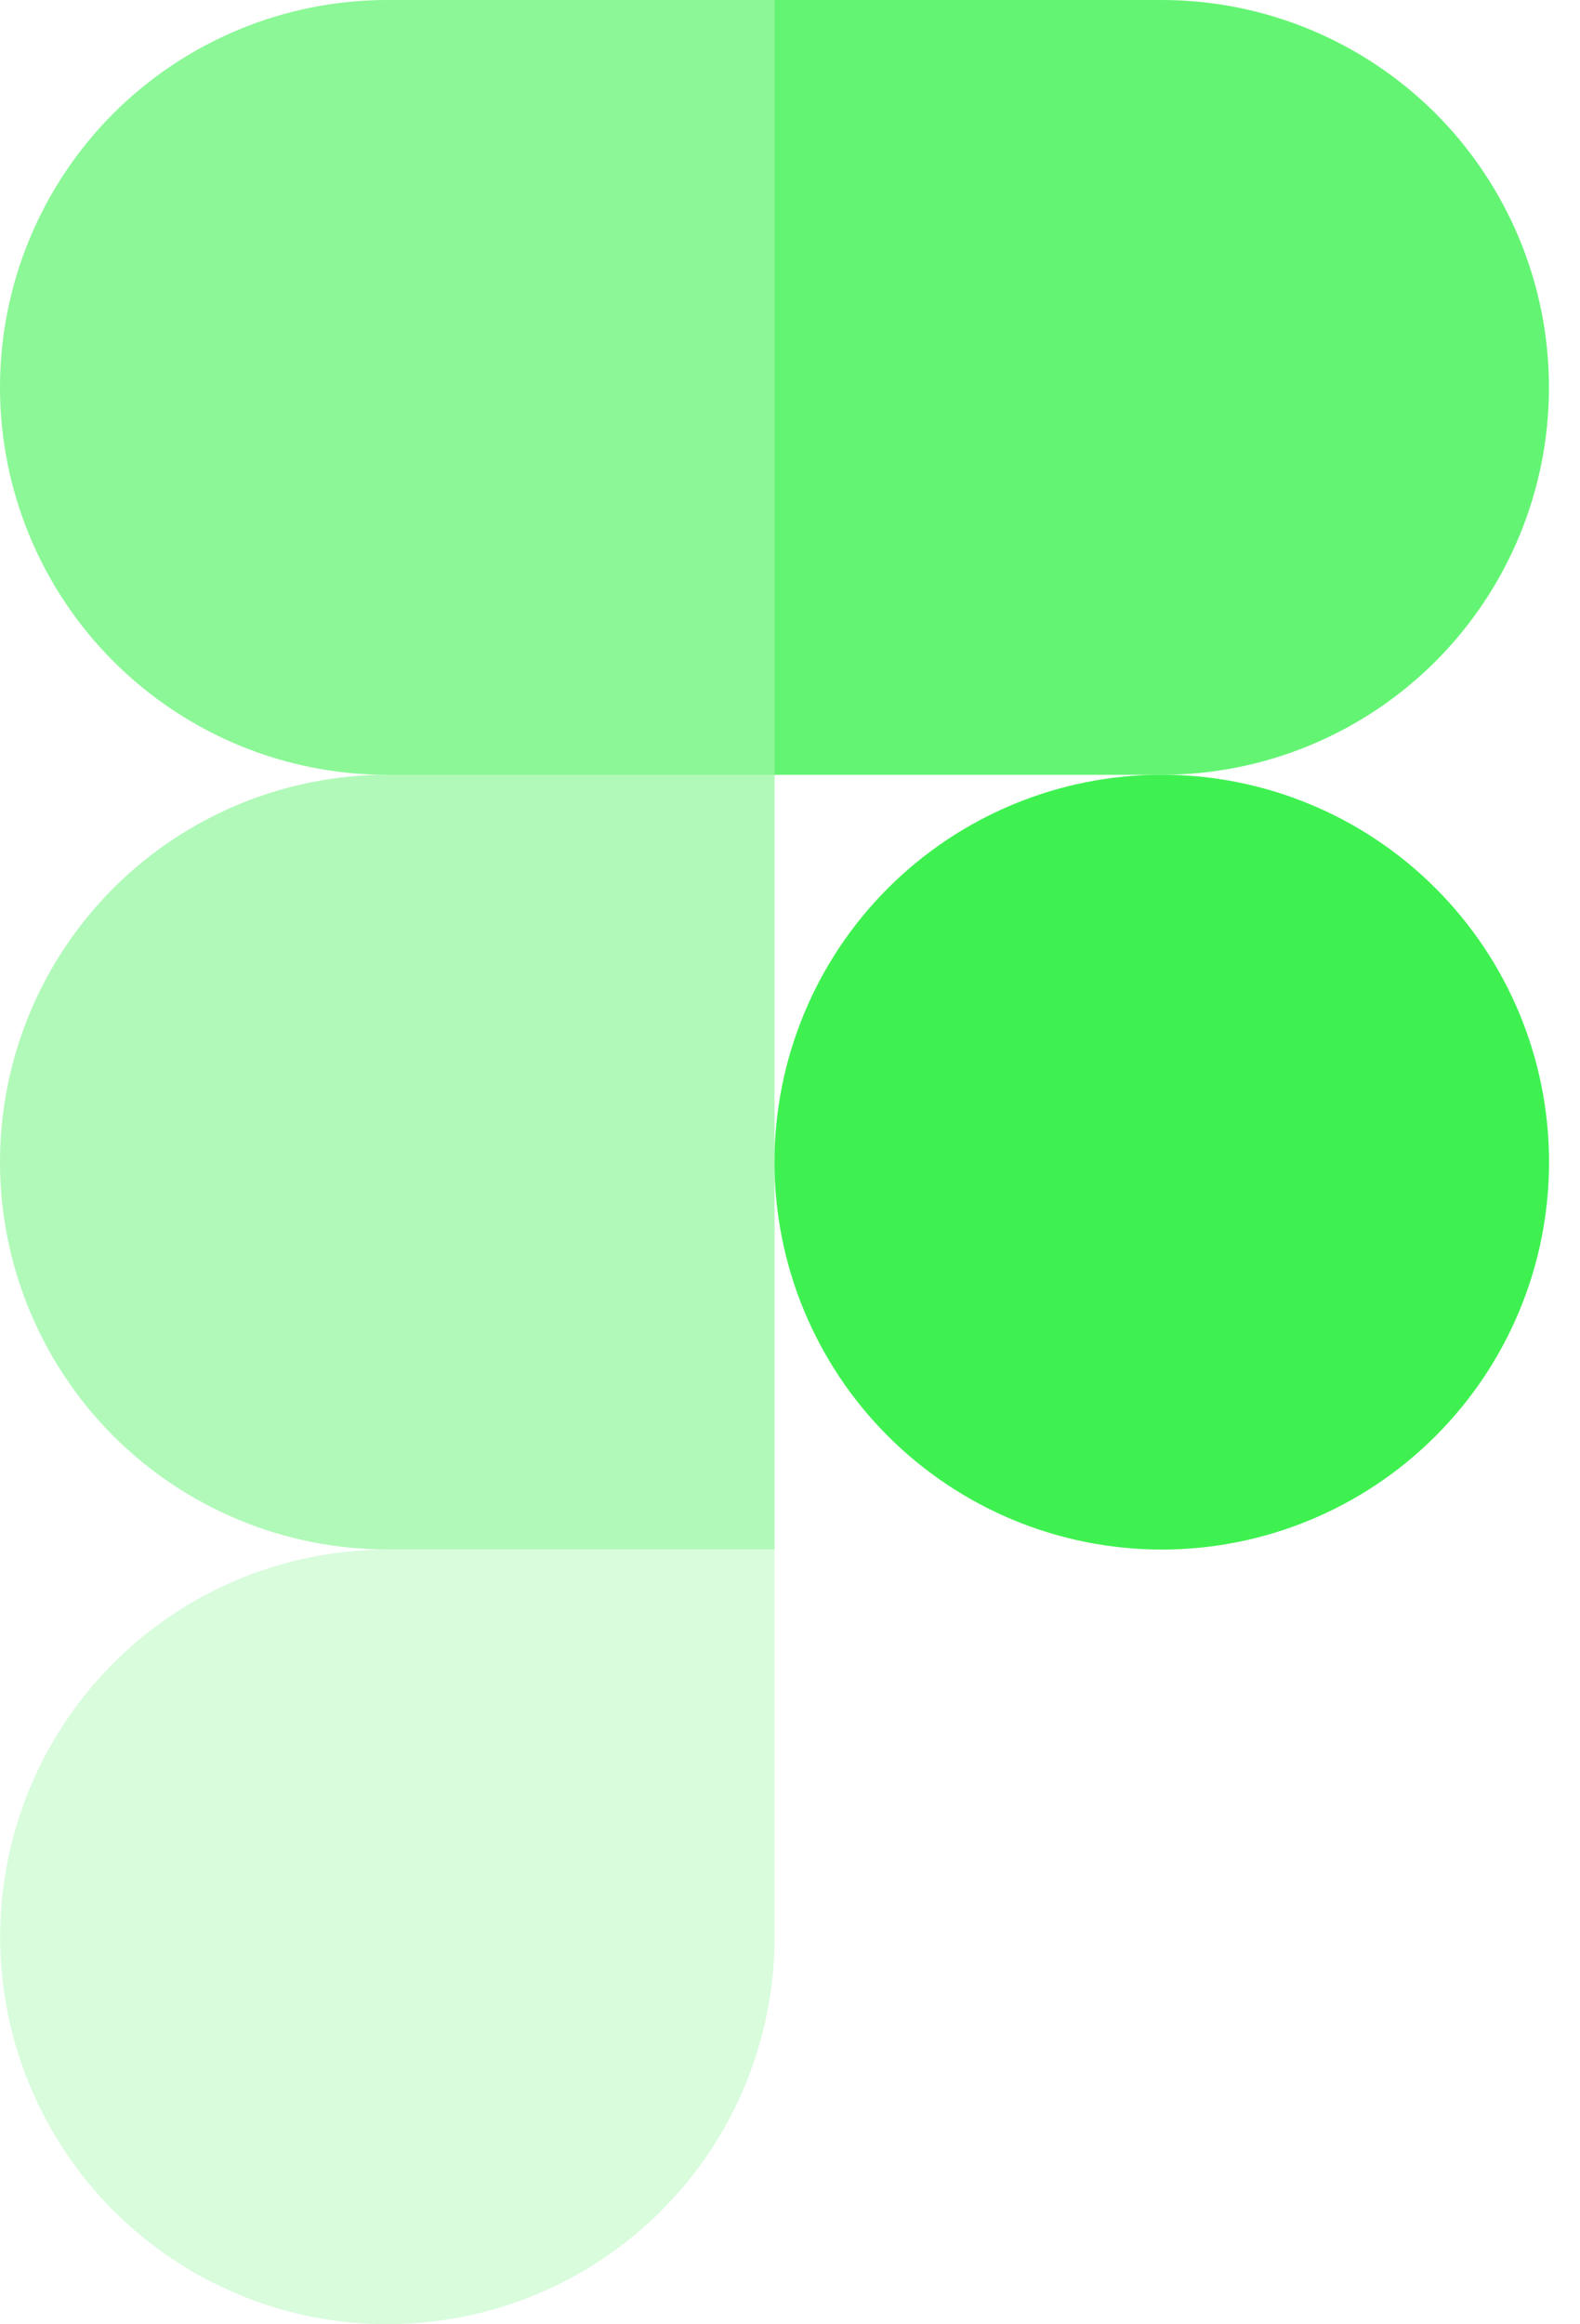 <svg width="17" height="25" viewBox="0 0 17 25" fill="none" xmlns="http://www.w3.org/2000/svg">
<g id="Group">
<path id="Vector" opacity="0.6" d="M8.334 0H4.167C3.062 0 2.002 0.439 1.22 1.22C0.439 2.002 0 3.062 0 4.167C0 5.272 0.439 6.332 1.22 7.113C2.002 7.895 3.062 8.334 4.167 8.334H8.334V0Z" fill="#3EF150"/>
<path id="Vector_2" opacity="0.4" d="M8.334 8.333H4.167C3.062 8.333 2.002 8.772 1.22 9.553C0.439 10.334 0 11.394 0 12.499C0 13.604 0.439 14.664 1.22 15.446C2.002 16.227 3.062 16.666 4.167 16.666H8.334V8.333Z" fill="#3EF150"/>
<path id="Vector_3" d="M16.667 12.5C16.667 13.605 16.228 14.665 15.446 15.446C14.665 16.228 13.605 16.667 12.5 16.667C11.395 16.667 10.335 16.228 9.553 15.446C8.772 14.665 8.333 13.605 8.333 12.5C8.333 11.395 8.772 10.335 9.553 9.554C10.335 8.772 11.395 8.333 12.5 8.333C13.605 8.333 14.665 8.772 15.446 9.554C16.228 10.335 16.667 11.395 16.667 12.5Z" fill="#3EF150"/>
<path id="Vector_4" opacity="0.2" d="M4.167 16.668H8.334V20.834C8.334 21.658 8.09 22.463 7.632 23.148C7.174 23.833 6.523 24.367 5.762 24.682C5.001 24.997 4.163 25.079 3.355 24.919C2.547 24.758 1.805 24.361 1.222 23.779C0.64 23.196 0.243 22.454 0.082 21.646C-0.079 20.838 0.004 20 0.319 19.239C0.634 18.477 1.168 17.827 1.853 17.369C2.538 16.911 3.343 16.668 4.167 16.668Z" fill="#3EF150"/>
<path id="Vector_5" opacity="0.8" d="M8.333 0H12.499C13.604 0 14.664 0.439 15.446 1.22C16.227 2.002 16.666 3.062 16.666 4.167C16.666 5.272 16.227 6.332 15.446 7.113C14.664 7.895 13.604 8.334 12.499 8.334H8.333V0Z" fill="#3EF150"/>
</g>
</svg>

